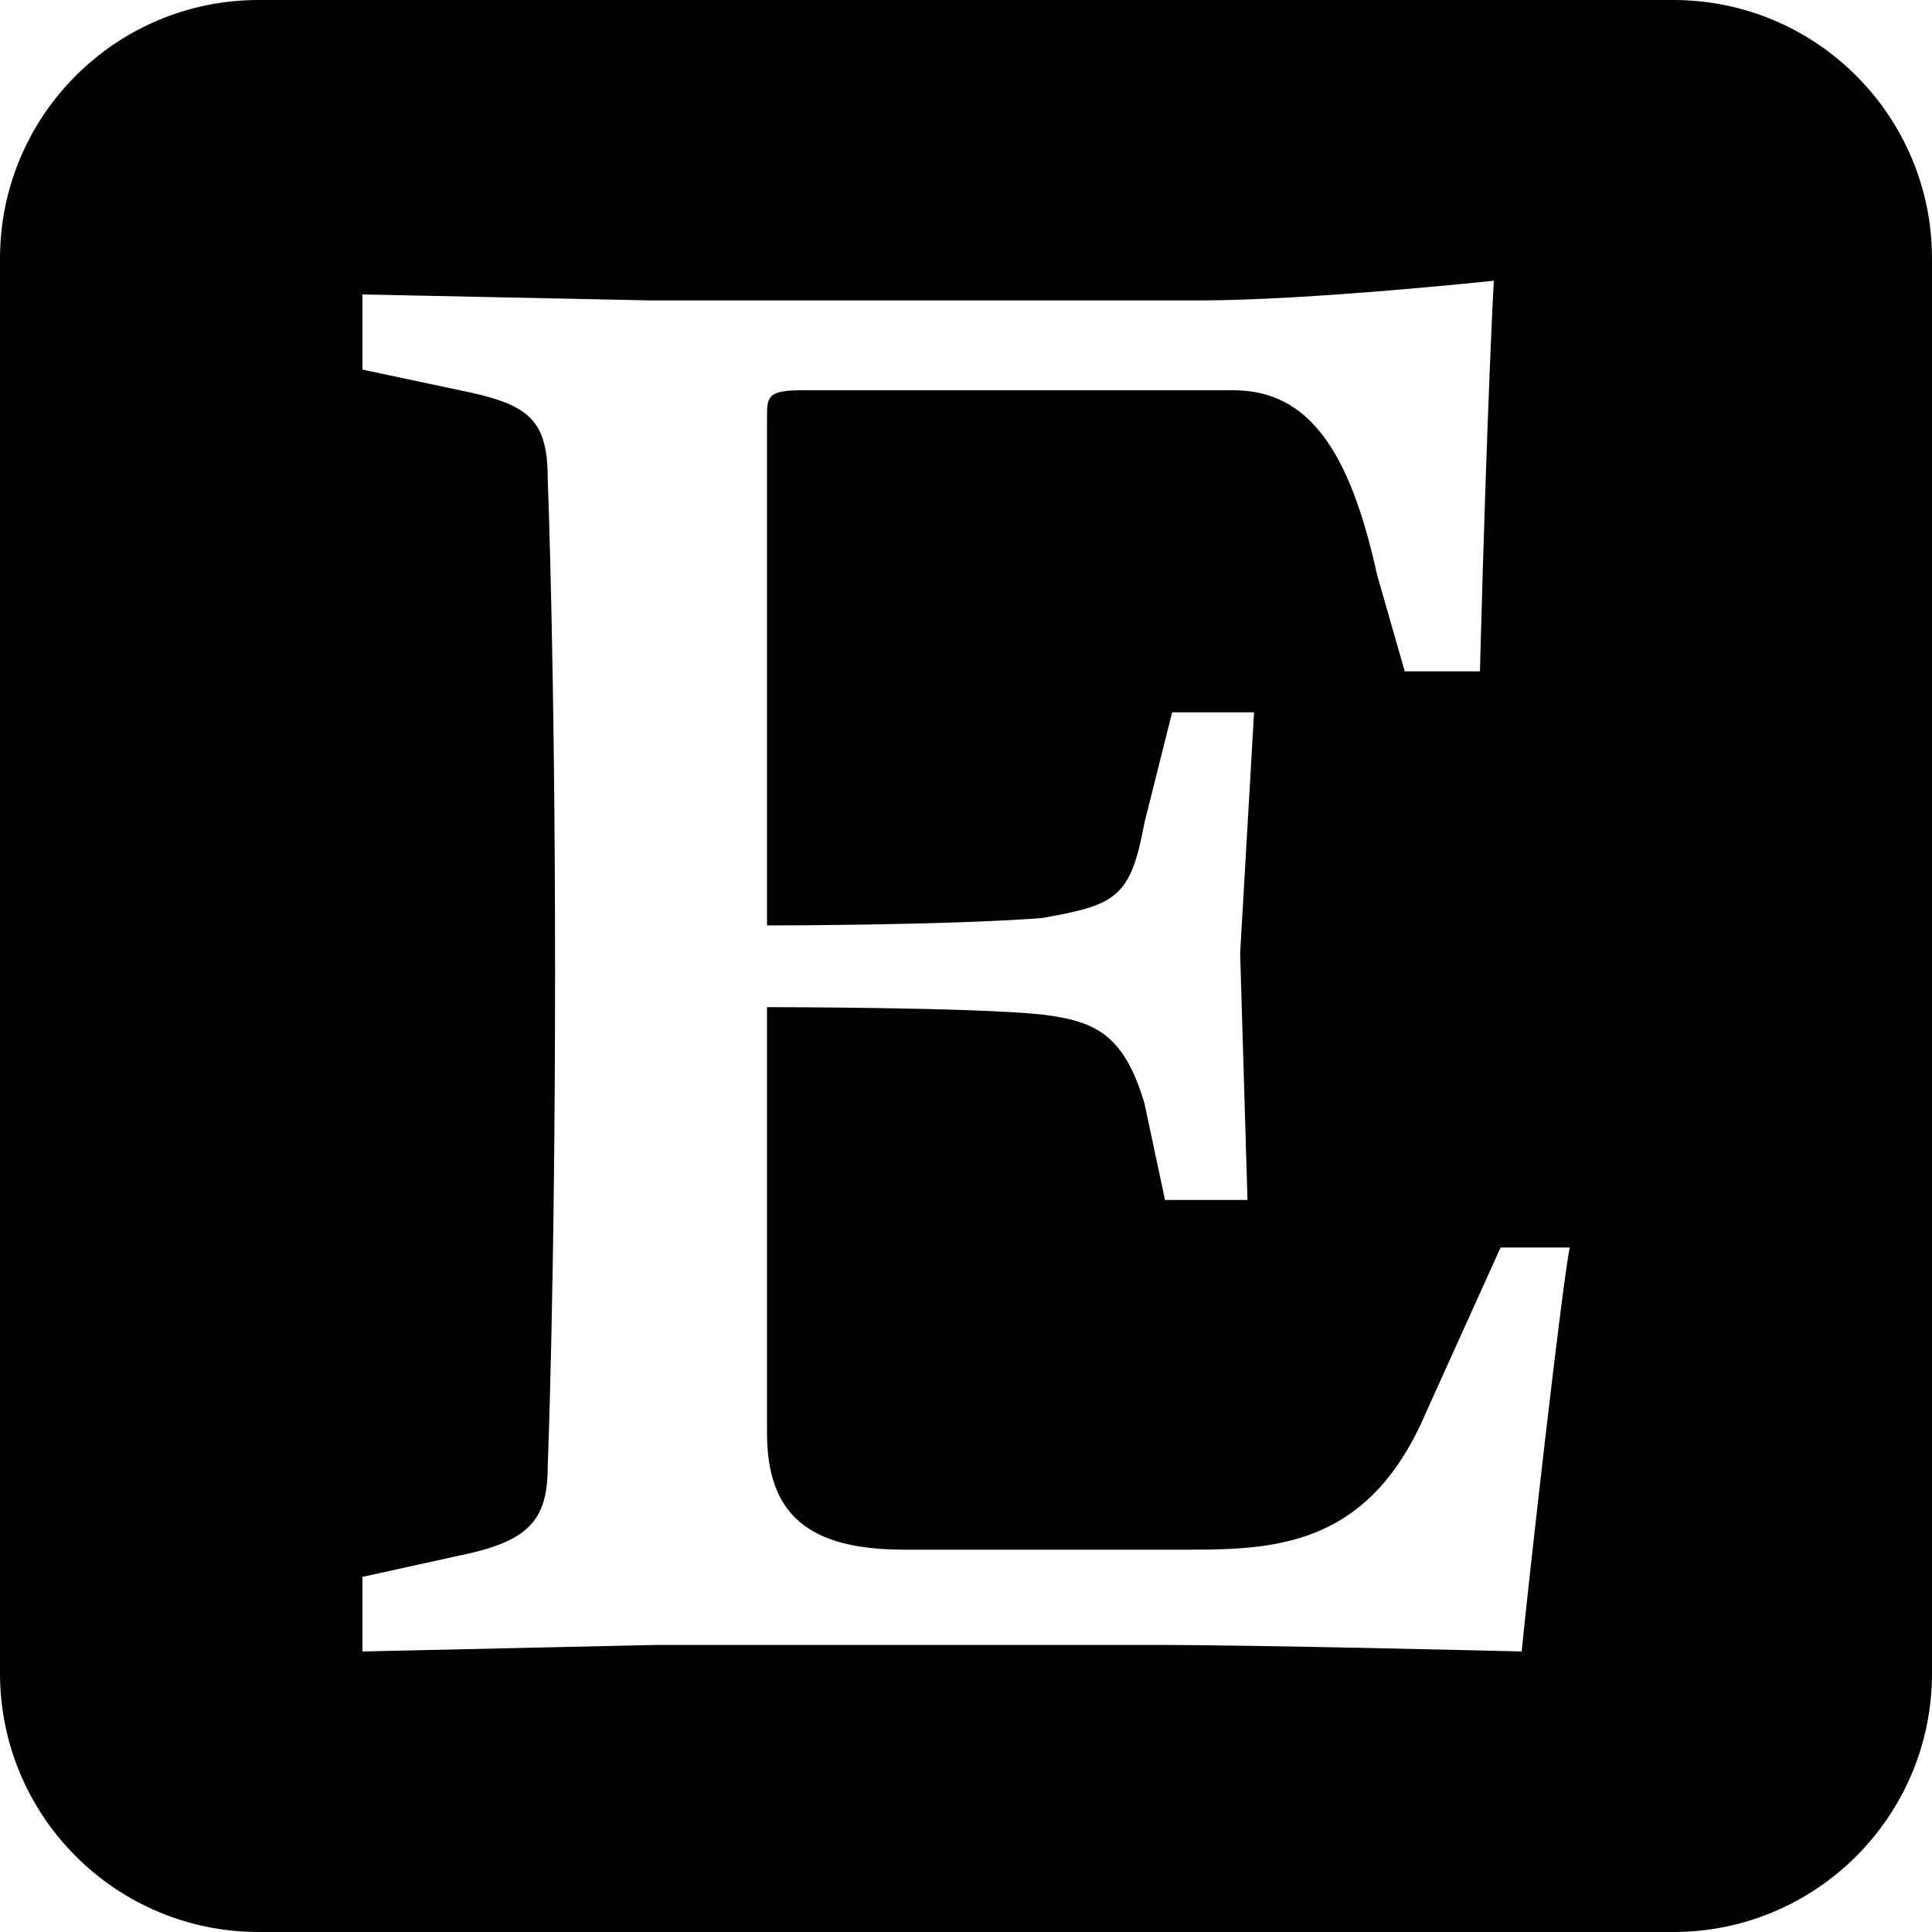 <svg xmlns="http://www.w3.org/2000/svg" viewBox="0 0 100 100">
  <path d="M86.61,0H13.39C5.99,0,0,5.99,0,13.39v73.22c0,7.39,5.99,13.39,13.39,13.39h73.22c7.39,0,13.39-5.99,13.39-13.39V13.39c0-7.39-5.99-13.39-13.39-13.39ZM78.76,85.48s-13.49-.34-19.16-.34h-25.58l-15.26.34v-3.86l4.95-1.09c3.58-.72,4.64-1.77,4.64-4.61,0,0,.38-9.59.38-25.58s-.38-25.55-.38-25.55c0-3.18-1.06-3.89-4.64-4.61l-4.95-1.05v-3.89l14.92.31h28.41c5.67,0,15.23-1.02,15.23-1.02,0,0-.34,6.01-.72,20.22h-3.89l-1.43-4.99c-1.4-6.39-3.52-9.56-7.44-9.56h-22.33c-1.81,0-1.81.35-1.81,1.44v26.26s9.25,0,14.21-.38c3.89-.68,4.61-1.06,5.33-4.95l1.43-5.7h4.24l-.72,12.47.38,12.77h-4.27l-1.06-4.99c-1.06-3.55-2.49-4.27-5.33-4.61-3.55-.38-14.21-.38-14.21-.38v22.03c0,4.24,2.15,6.05,7.1,6.05h14.92c4.61,0,9.22-.38,12.09-7.1l3.86-8.54h3.58c-.38,1.77-2.15,17.41-2.49,20.93Z"/>
</svg>